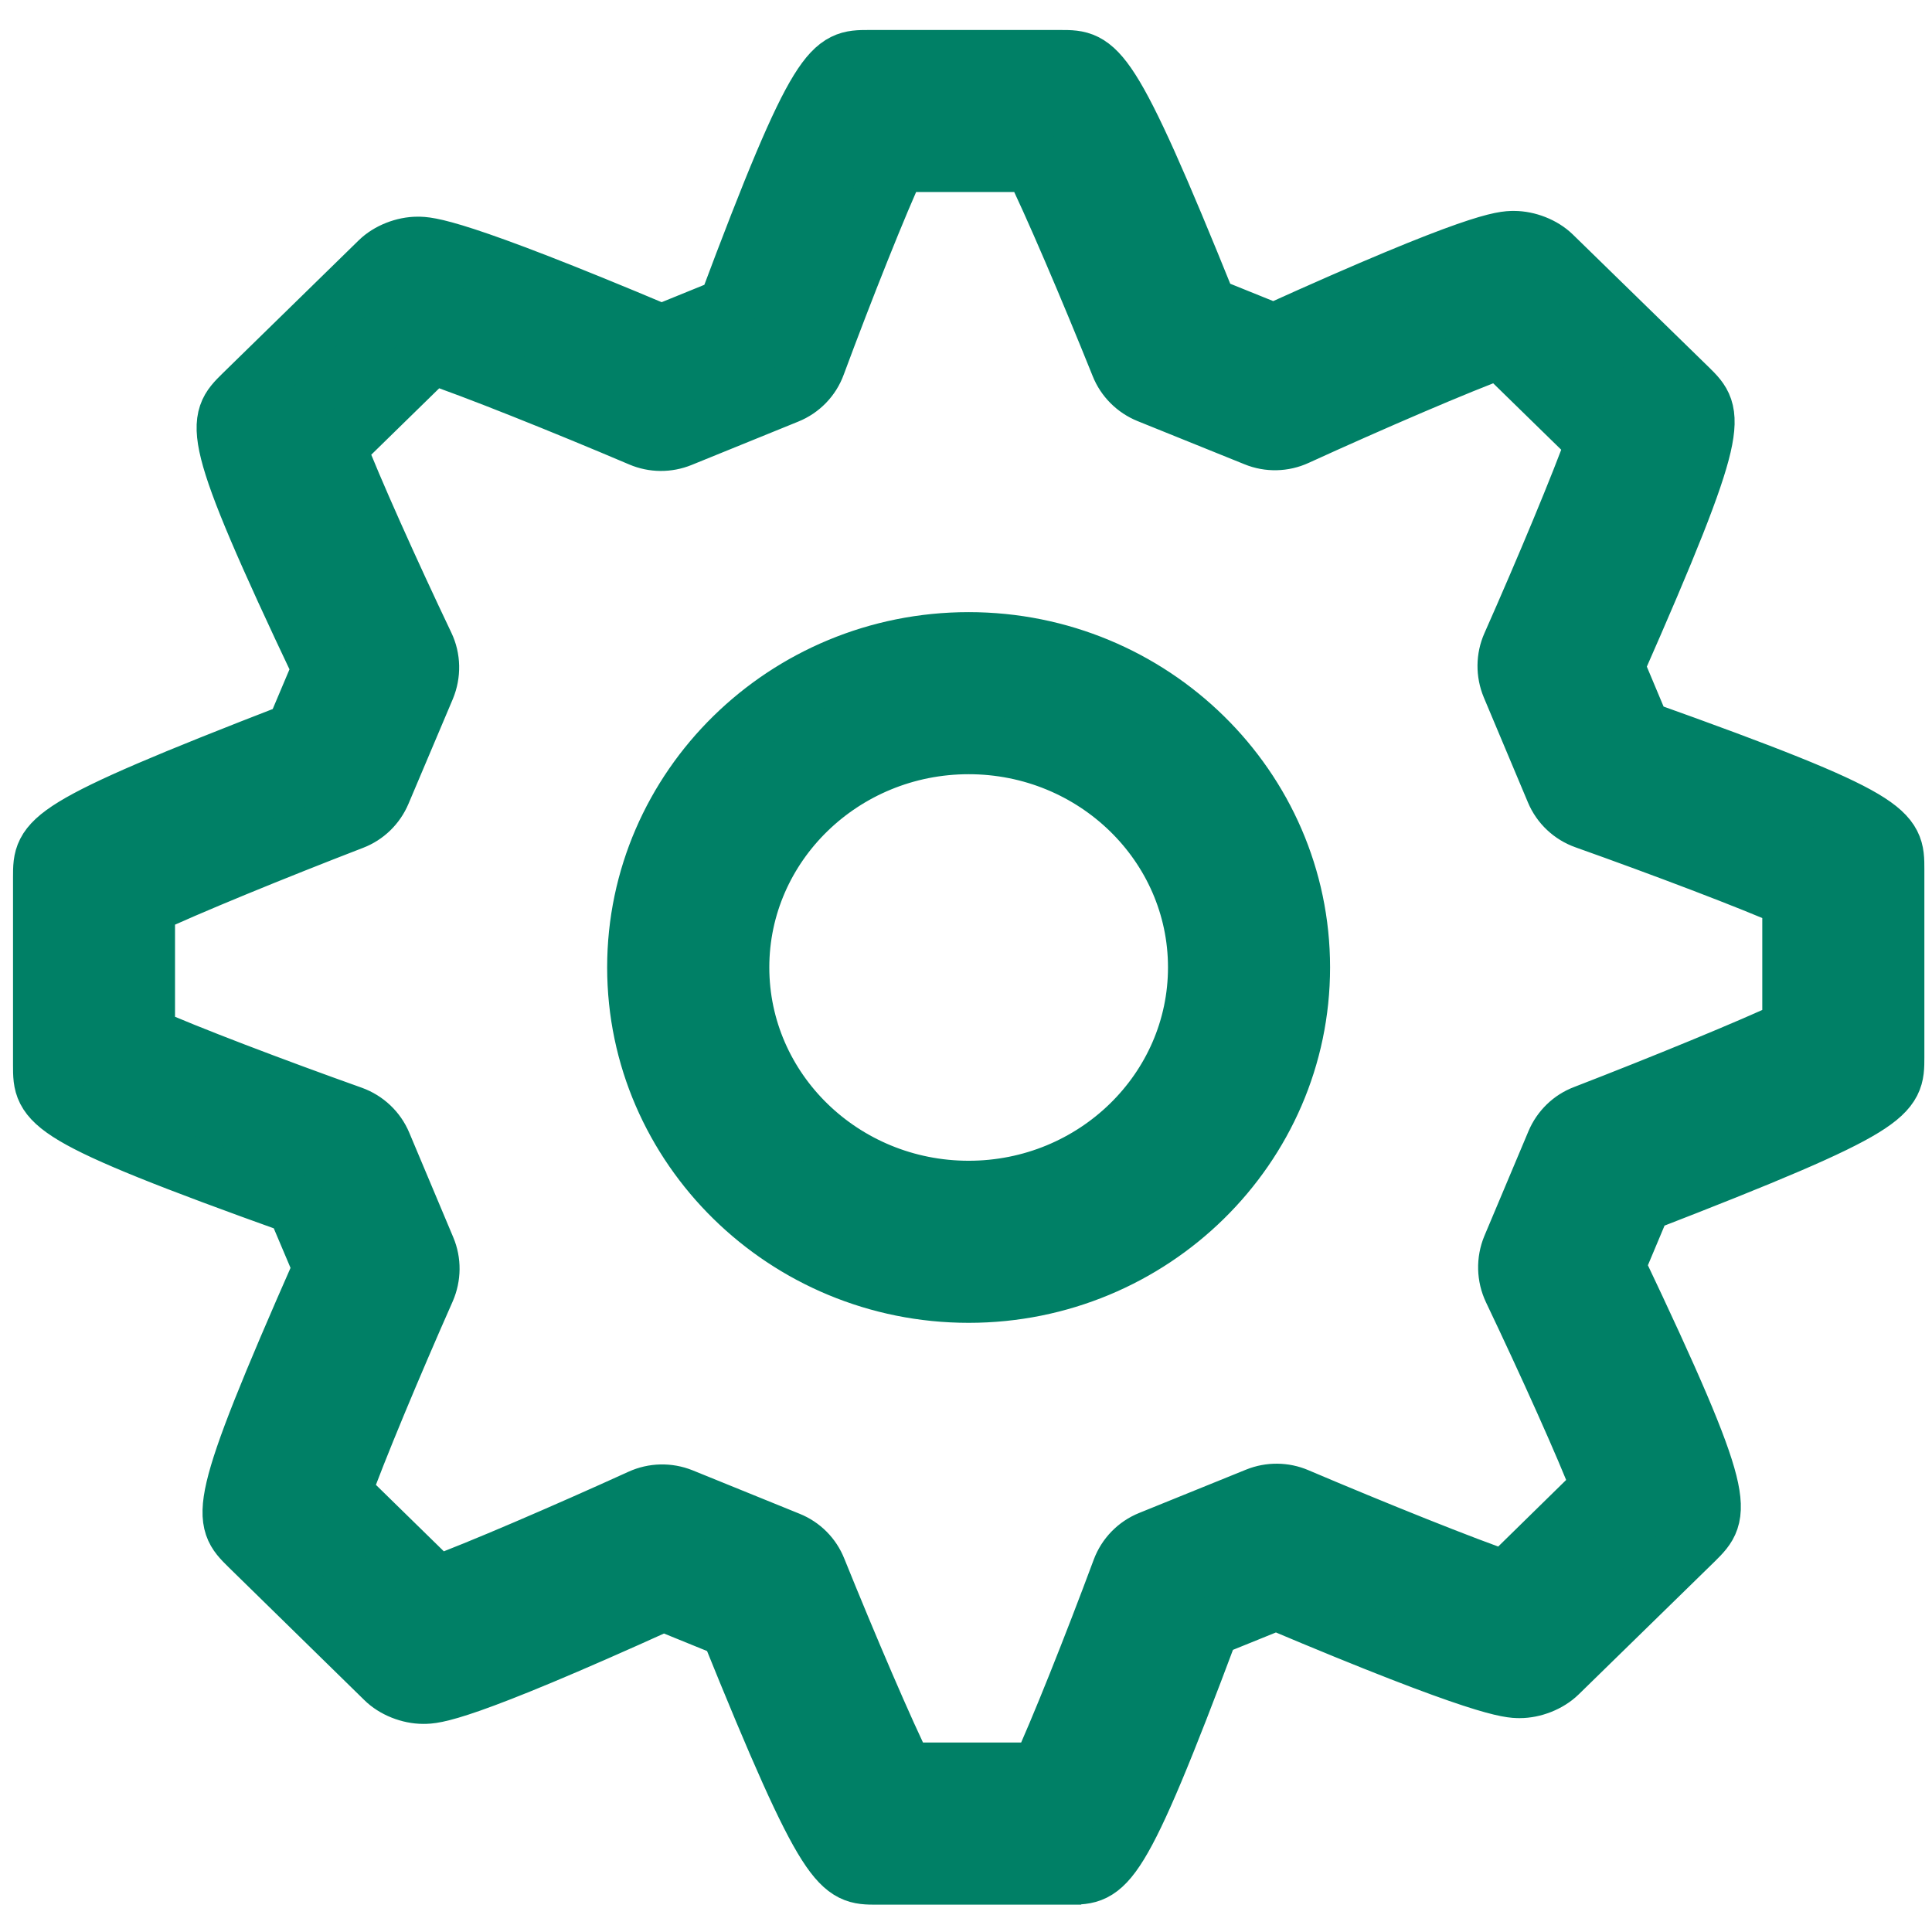 <?xml version="1.0" encoding="UTF-8" standalone="no"?>
<!-- Created with Inkscape (http://www.inkscape.org/) -->

<svg
   xmlns:dc="http://purl.org/dc/elements/1.1/"
   xmlns:cc="http://creativecommons.org/ns#"
   xmlns:rdf="http://www.w3.org/1999/02/22-rdf-syntax-ns#"
   xmlns:svg="http://www.w3.org/2000/svg"
   xmlns="http://www.w3.org/2000/svg"
   xmlns:sodipodi="http://sodipodi.sourceforge.net/DTD/sodipodi-0.dtd"
   xmlns:inkscape="http://www.inkscape.org/namespaces/inkscape"
   width="130"
   height="130"
   id="svg4283"
   version="1.1"
   inkscape:version="0.48.4 r9939"
   sodipodi:docname="settings.svg">
  <defs
     id="defs4285" />
  <sodipodi:namedview
     id="base"
     pagecolor="#ffffff"
     bordercolor="#666666"
     borderopacity="1.0"
     inkscape:pageopacity="0.0"
     inkscape:pageshadow="2"
     inkscape:zoom="0.5"
     inkscape:cx="-13.606454"
     inkscape:cy="42.39157"
     inkscape:document-units="px"
     inkscape:current-layer="g5"
     showgrid="false"
     inkscape:window-width="1366"
     inkscape:window-height="749"
     inkscape:window-x="0"
     inkscape:window-y="0"
     inkscape:window-maximized="1" />
  <g
     inkscape:label="Layer 1"
     inkscape:groupmode="layer"
     id="layer1"
     transform="translate(0,-922.362)">
    <g
       style="fill:#008066"
       transform="matrix(5.307,0,0,5.307,-3.81,918.463)"
       id="g3-9">
      <g
         style="fill:#008066;stroke:#008066;stroke-opacity:1;stroke-width:0.754;stroke-miterlimit:4;stroke-dasharray:none"
         id="g5">
        <g
           style="fill:#008066;stroke:#008066;stroke-opacity:1;stroke-width:0.754;stroke-miterlimit:4;stroke-dasharray:none"
           id="g7">
          <path
             inkscape:connector-curvature="0"
             d="m 14.268,24.507 h -2.434 c -0.464,0 -0.598,0 -1.862,-3.128 L 9.129,21.036 c -2.598,1.179 -2.91,1.179 -3.044,1.179 -0.172,0 -0.365,-0.075 -0.486,-0.196 L 3.878,20.334 C 3.535,19.996 3.447,19.909 4.812,16.813 L 4.472,16.01 C 1.26,14.86 1.26,14.721 1.26,14.241 v -2.385 c 0,-0.477 0,-0.599 3.201,-1.838 L 4.801,9.213 C 3.36,6.175 3.459,6.077 3.805,5.737 L 5.529,4.052 C 5.65,3.933 5.843,3.859 6.013,3.859 c 0.125,0 0.45,0 3.092,1.115 L 9.943,4.633 c 1.175,-3.141 1.324,-3.141 1.789,-3.141 h 2.434 c 0.463,0 0.598,0 1.861,3.13 l 0.842,0.34 c 2.596,-1.176 2.908,-1.176 3.044,-1.176 0.171,0 0.363,0.074 0.484,0.192 l 1.725,1.683 c 0.336,0.331 0.431,0.425 -0.934,3.523 l 0.339,0.808 c 3.213,1.147 3.213,1.285 3.213,1.764 v 2.384 c 0,0.478 -10e-4,0.601 -3.203,1.841 l -0.338,0.805 c 1.442,3.035 1.342,3.134 0.999,3.475 l -1.728,1.688 c -0.122,0.119 -0.314,0.193 -0.484,0.193 l 0,0 c -0.123,0 -0.446,0 -3.088,-1.117 l -0.842,0.341 c -1.175,3.141 -1.312,3.141 -1.788,3.141 z m -2.084,-1.302 h 1.725 c 0.23,-0.492 0.673,-1.604 1.029,-2.562 0.063,-0.171 0.196,-0.308 0.365,-0.376 l 1.357,-0.55 c 0.159,-0.064 0.34,-0.063 0.499,0.005 0.976,0.415 2.129,0.879 2.651,1.055 l 1.208,-1.184 C 20.824,19.081 20.334,17.997 19.899,17.084 19.82,16.917 19.815,16.723 19.886,16.551 l 0.559,-1.328 c 0.069,-0.163 0.201,-0.292 0.366,-0.354 0.983,-0.38 2.127,-0.849 2.628,-1.087 V 12.126 C 22.932,11.9 21.797,11.47 20.821,11.123 20.648,11.062 20.509,10.932 20.438,10.762 L 19.879,9.432 C 19.81,9.266 19.811,9.079 19.884,8.915 20.302,7.972 20.768,6.857 20.951,6.338 L 19.742,5.157 C 19.224,5.344 18.101,5.828 17.153,6.261 16.992,6.335 16.804,6.34 16.639,6.272 L 15.282,5.724 C 15.119,5.658 14.987,5.527 14.922,5.363 14.535,4.4 14.058,3.28 13.814,2.792 H 12.09 C 11.859,3.285 11.417,4.397 11.062,5.354 11,5.526 10.866,5.663 10.697,5.731 L 9.344,6.281 C 9.183,6.346 9.004,6.345 8.844,6.277 7.868,5.862 6.711,5.398 6.19,5.225 L 4.982,6.406 C 5.177,6.919 5.664,8.003 6.1,8.918 6.18,9.085 6.183,9.279 6.112,9.451 L 5.55,10.779 C 5.481,10.942 5.35,11.07 5.185,11.133 4.202,11.512 3.06,11.979 2.56,12.217 v 1.657 c 0.505,0.228 1.641,0.659 2.618,1.007 0.172,0.062 0.311,0.193 0.381,0.36 l 0.558,1.327 c 0.07,0.165 0.067,0.351 -0.004,0.515 -0.418,0.944 -0.884,2.059 -1.067,2.577 l 1.208,1.182 C 6.771,20.654 7.894,20.17 8.843,19.738 9.005,19.664 9.191,19.66 9.357,19.726 l 1.357,0.551 c 0.165,0.066 0.294,0.196 0.359,0.36 0.389,0.963 0.867,2.082 1.111,2.568 z M 13,17.13 c -2.319,0 -4.207,-1.854 -4.207,-4.13 0,-2.275 1.888,-4.127 4.207,-4.127 2.318,0 4.205,1.852 4.205,4.127 0,2.276 -1.887,4.13 -4.205,4.13 z m 0,-6.956 c -1.602,0 -2.905,1.268 -2.905,2.826 0,1.561 1.303,2.829 2.905,2.829 1.602,0 2.904,-1.269 2.904,-2.829 0,-1.559 -1.302,-2.826 -2.904,-2.826 z"
             id="path9-7"
             style="fill:#008066;fill-opacity:1;stroke:#008066;stroke-opacity:1;stroke-width:0.754;stroke-miterlimit:4;stroke-dasharray:none"
             inkscape:export-filename="/home/vyacheslav/Dropbox/Projects/Relanotes/relanotes-0.01/settings1-green.png"
             inkscape:export-xdpi="122.66"
             inkscape:export-ydpi="122.66" />
        </g>
      </g>
    </g>
  </g>
</svg>
